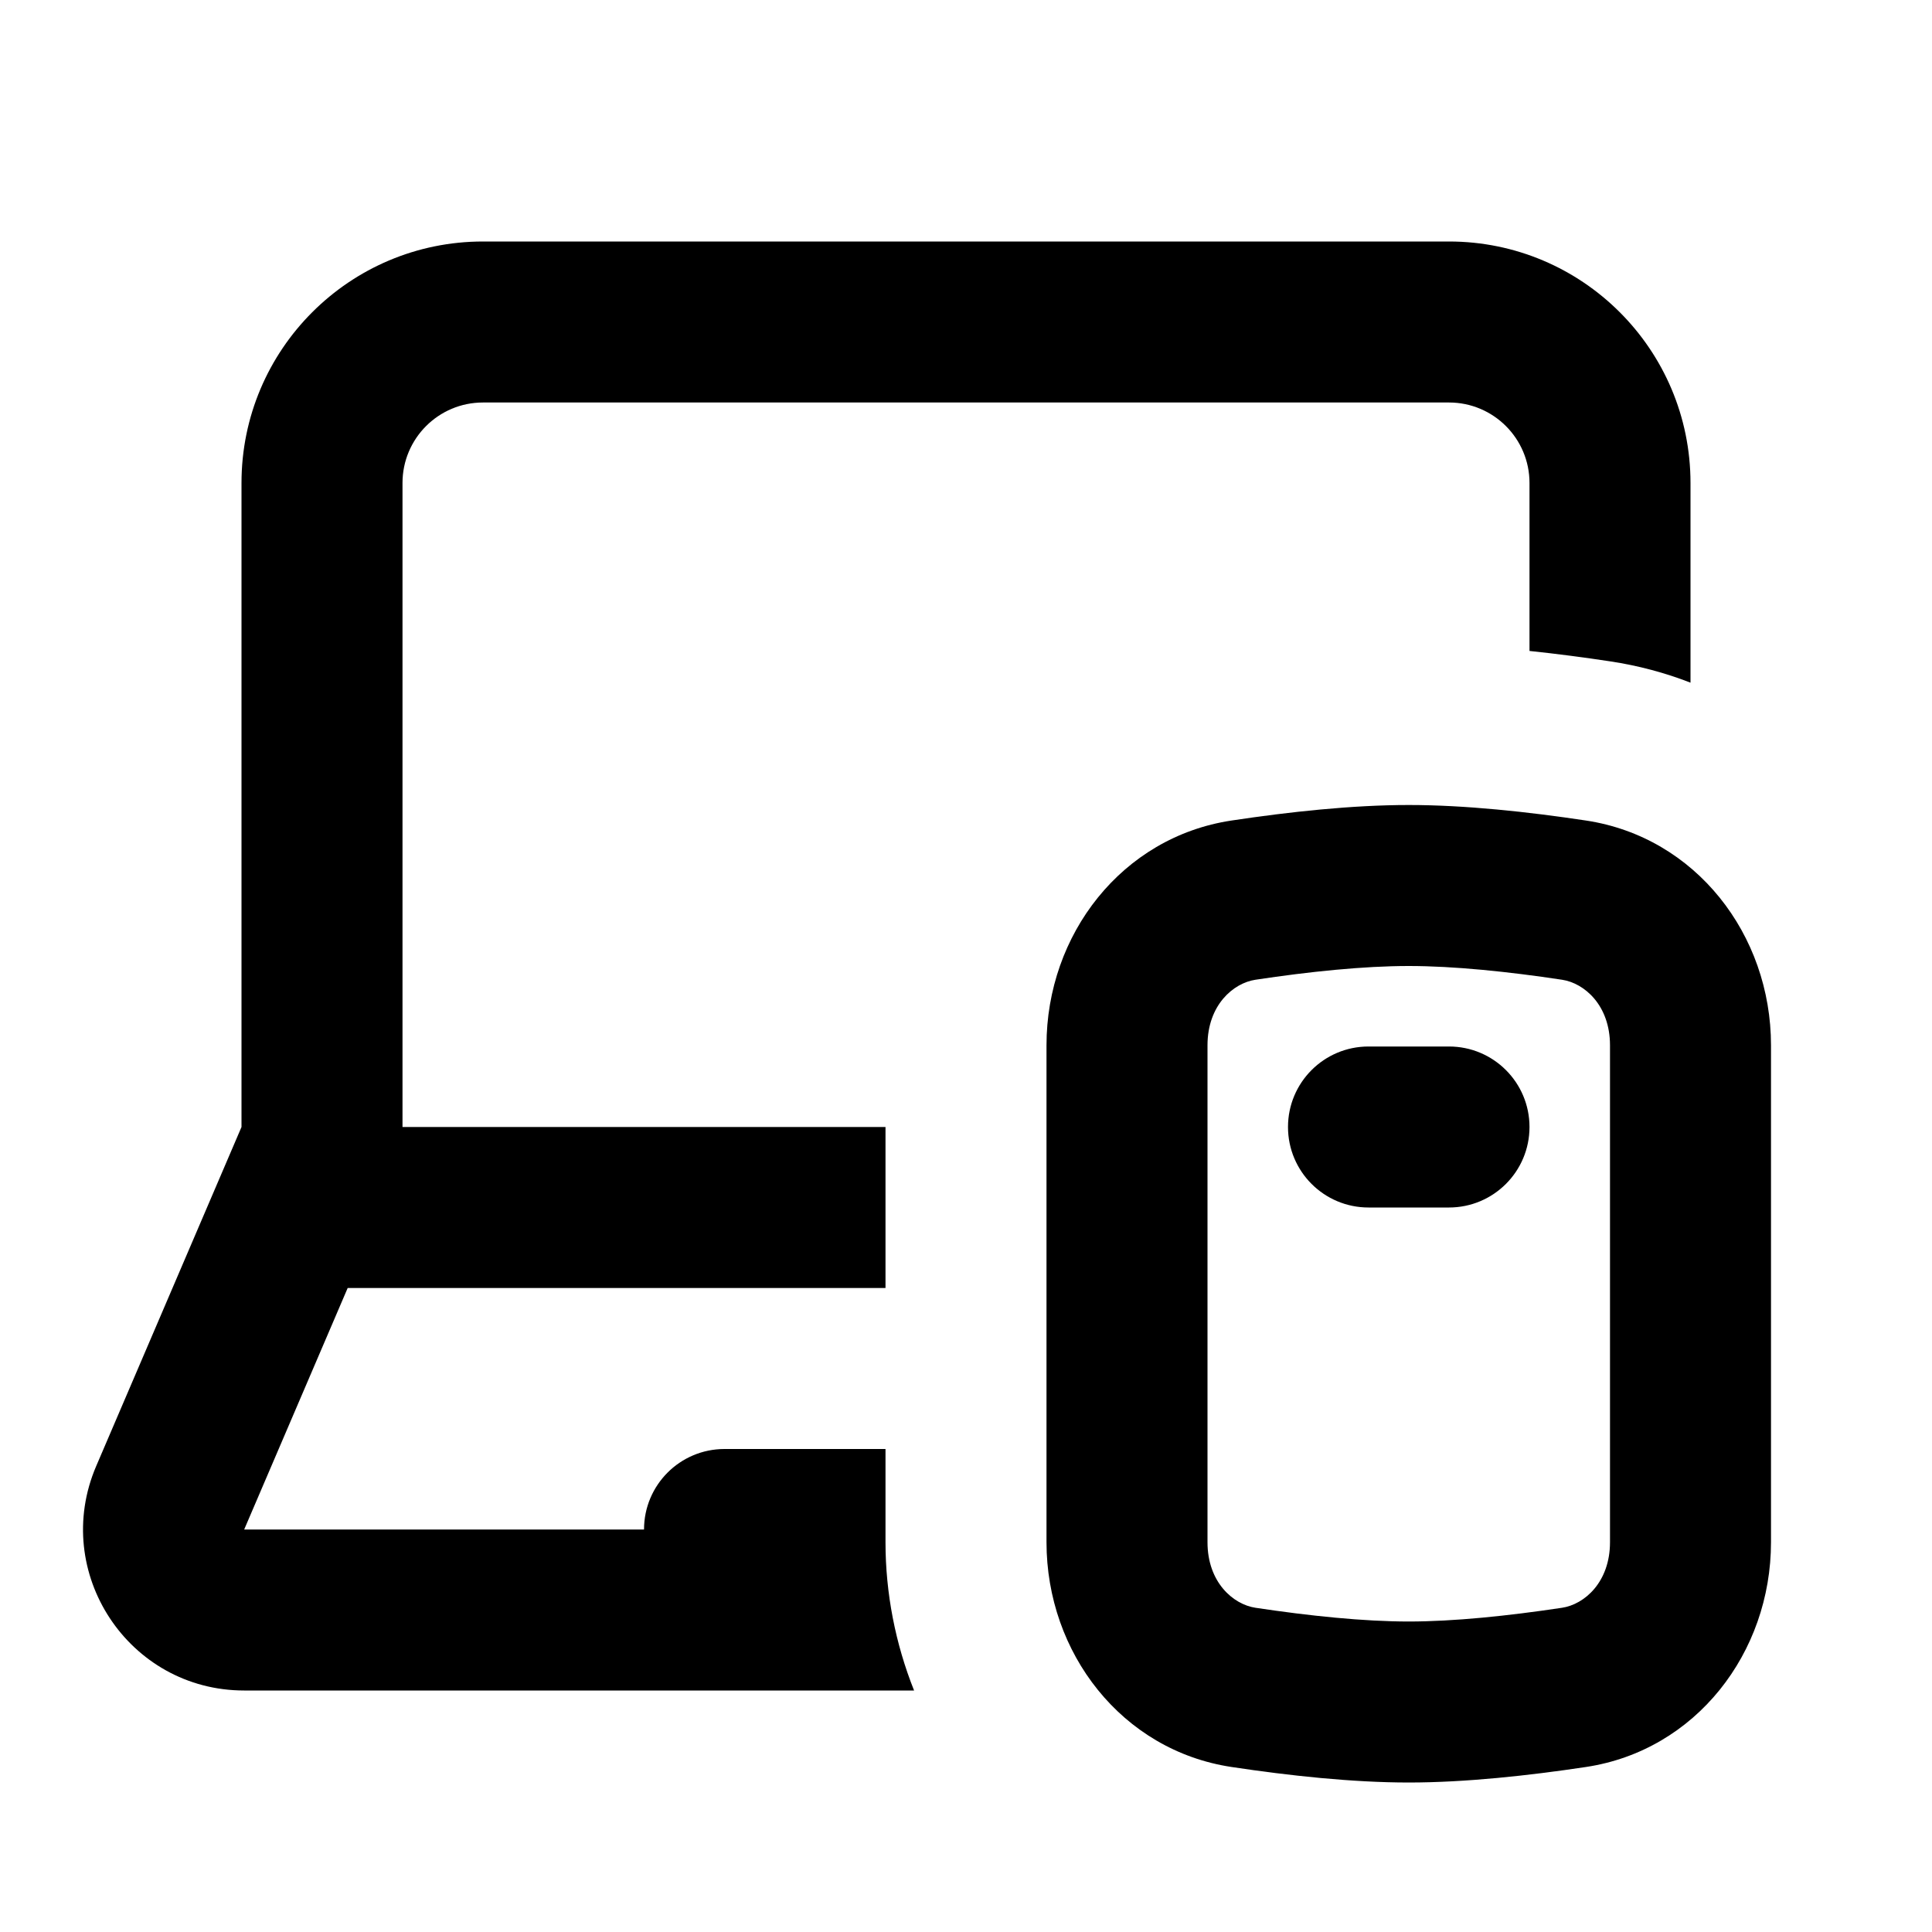 <svg class="me-2.5 text-primary dark:text-primary-dark" fill="none" width="24" height="24" viewBox="0 0 72 72" aria-hidden="true"><g clip-path="url(#clip0_8_10998)"><path d="M54 15H18C16.343 15 15 16.343 15 18V42H33V48H12.957L9.1 57L24.001 57C24.001 55.343 25.344 54 27.001 54H33V57.473C33 59.379 33.37 61.258 34.065 63H9.1C4.793 63 1.889 58.596 3.585 54.637L9 42V18C9 13.029 13.03 9 18 9H54C58.971 9 63 13.029 63 18V25.441C62.06 25.075 61.059 24.805 60.002 24.646C59.057 24.503 58.043 24.368 57 24.259V18C57 16.343 55.657 15 54 15Z" fill="currentColor"></path><path d="M48 42C48 40.343 49.343 39 51 39H54C55.657 39 57 40.343 57 42C57 43.657 55.657 45 54 45H51C49.343 45 48 43.657 48 42Z" fill="currentColor"></path><path fill-rule="evenodd" clip-rule="evenodd" d="M45.893 30.579C41.809 31.195 39 34.826 39 38.956V57.473C39 61.603 41.809 65.234 45.893 65.85C48.042 66.174 50.398 66.429 52.5 66.429C54.602 66.429 56.958 66.174 59.107 65.85C63.191 65.234 66 61.603 66 57.473V38.956C66 34.826 63.191 31.195 59.107 30.579C56.958 30.255 54.602 30 52.5 30C50.398 30 48.042 30.255 45.893 30.579ZM60 57.473V38.956C60 37.462 59.044 36.637 58.212 36.512C56.201 36.208 54.176 36 52.5 36C50.824 36 48.799 36.208 46.788 36.512C45.956 36.637 45 37.462 45 38.956V57.473C45 58.967 45.956 59.792 46.788 59.917C48.799 60.22 50.824 60.429 52.5 60.429C54.176 60.429 56.201 60.22 58.212 59.917C59.044 59.792 60 58.967 60 57.473Z" fill="currentColor"></path></g><defs><clipPath id="clip0_8_10998"><rect width="72" height="72" fill="white"></rect></clipPath></defs></svg>